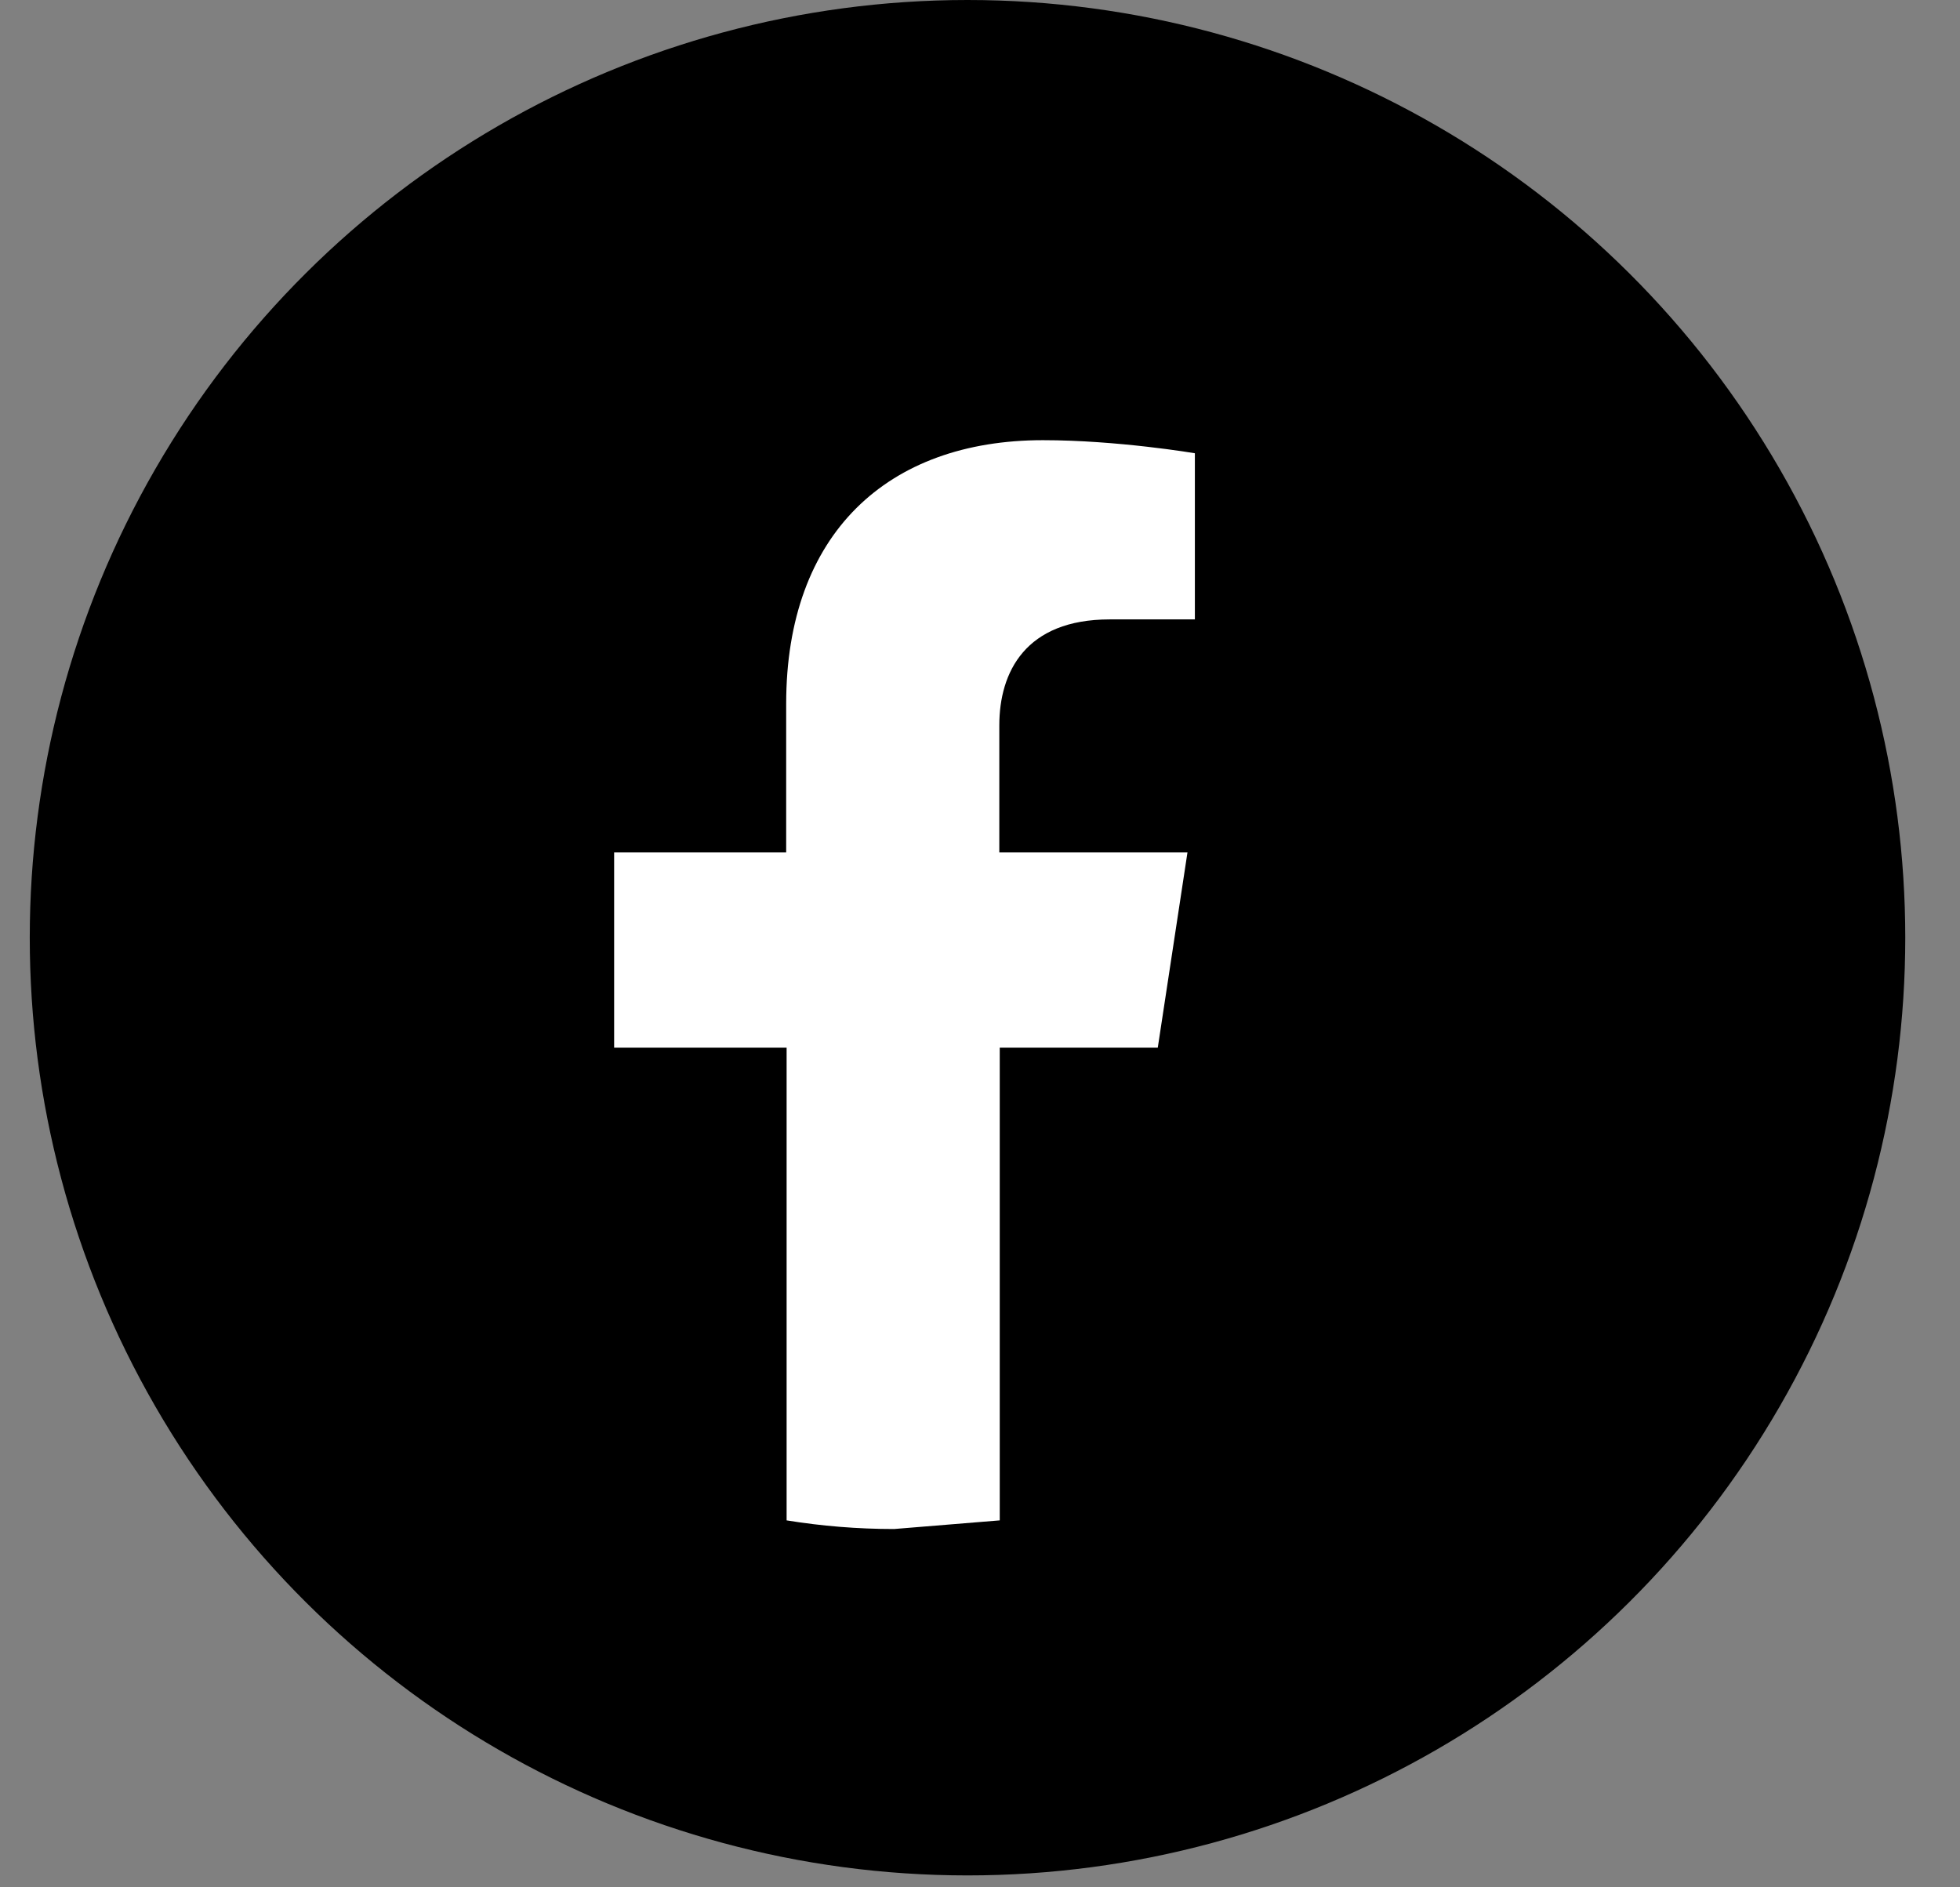 <svg width="27" height="26" viewBox="0 0 27 26" fill="none" xmlns="http://www.w3.org/2000/svg">
<rect x="0" y="0" width="27" height="26" fill="#808080" stroke="none"/>
<circle cx="13.328" cy="12.918" r="12.418" transform="rotate(90 13.328 12.918)" fill="black" stroke="black"/>
<path d="M15.287 8.533L16.46 8.533L16.46 6.244C16.46 6.244 15.396 6.064 14.367 6.064C12.226 6.064 10.83 7.352 10.83 9.695L10.83 11.743L8.46 11.743L8.46 14.433L10.836 14.433L10.836 20.945C11.318 21.023 11.811 21.064 12.316 21.064L13.772 20.945L13.772 14.433L15.949 14.433L16.358 11.743L13.766 11.743L13.766 9.994C13.766 9.257 14.127 8.533 15.287 8.533Z" fill="white"/>
</svg>
